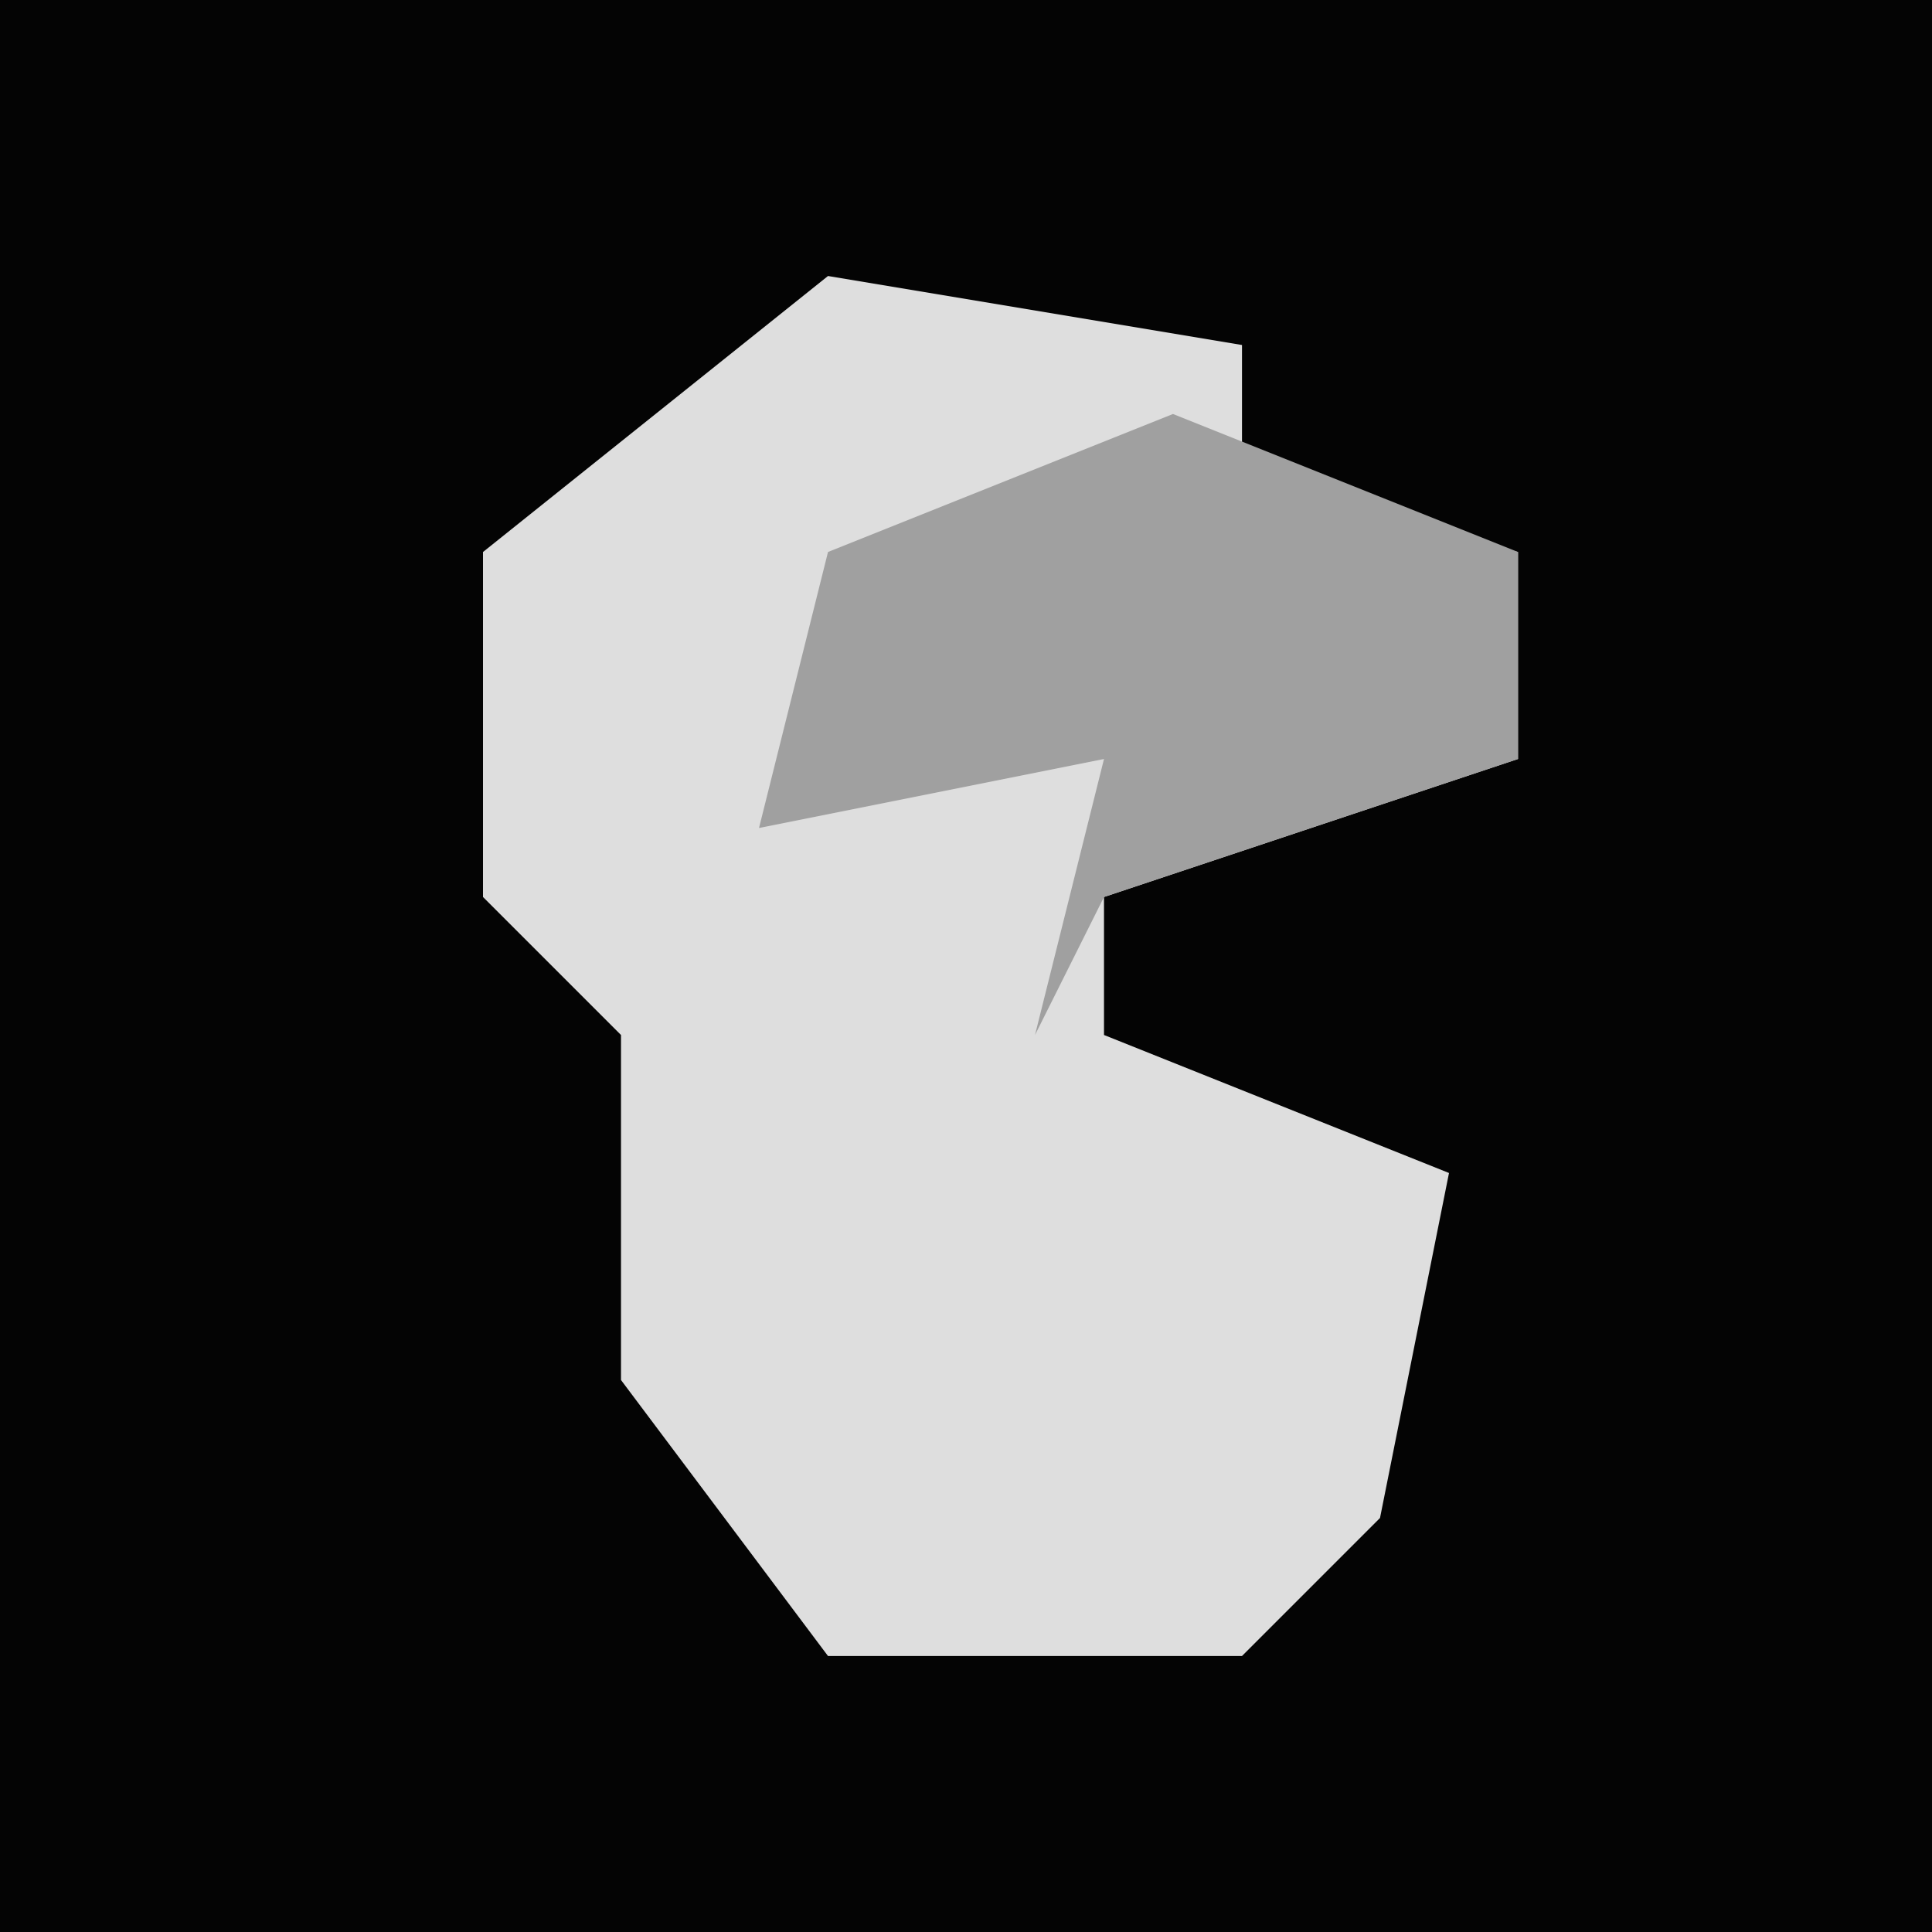 <?xml version="1.0" encoding="UTF-8"?>
<svg version="1.1" xmlns="http://www.w3.org/2000/svg" width="28" height="28">
<path d="M0,0 L28,0 L28,28 L0,28 Z " fill="#040404" transform="translate(0,0)"/>
<path d="M0,0 L6,1 L6,3 L10,4 L10,7 L4,9 L4,11 L9,13 L8,18 L6,20 L0,20 L-3,16 L-3,11 L-5,9 L-5,4 Z " fill="#DEDEDE" transform="translate(12,4)"/>
<path d="M0,0 L5,2 L5,5 L-1,7 L-2,9 L-1,5 L-6,6 L-5,2 Z " fill="#A0A0A0" transform="translate(17,6)"/>
</svg>
